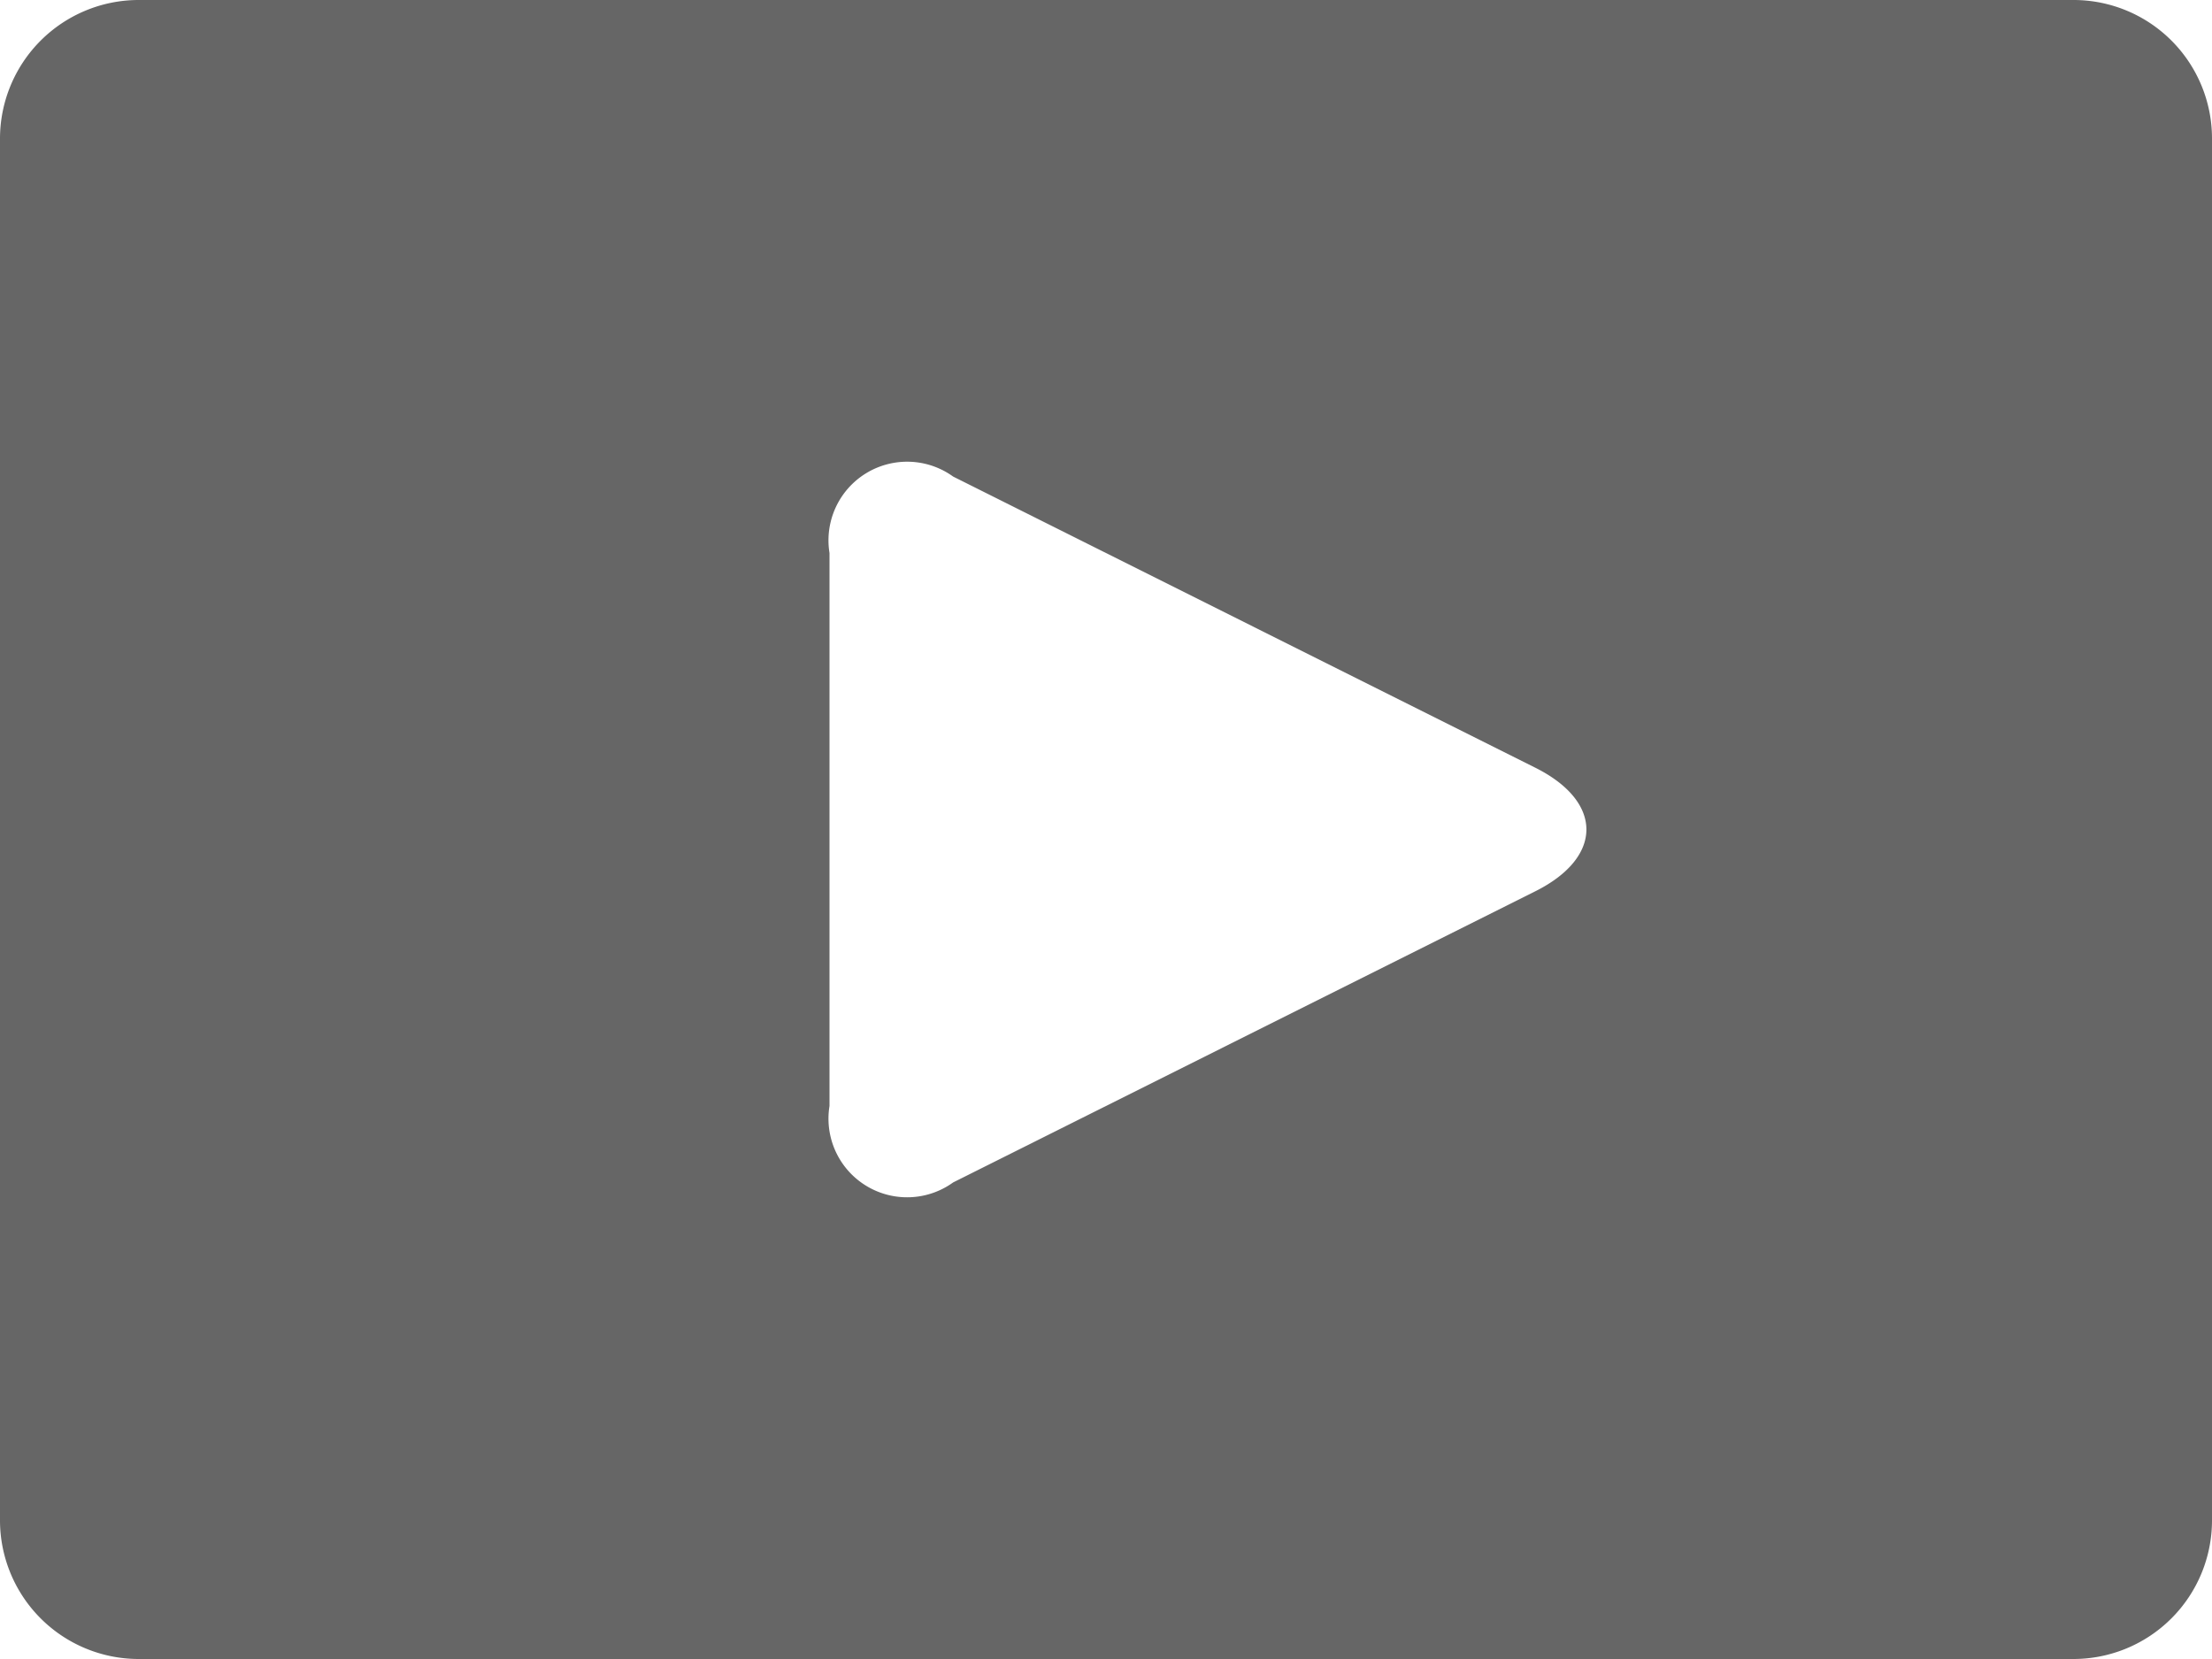 <svg xmlns="http://www.w3.org/2000/svg" width="18" height="13.5" viewBox="0 0 18 13.5">
  <path id="Path_97" data-name="Path 97" d="M428.875,2032h-15.75a1.129,1.129,0,0,0-1.125,1.125v11.25a1.129,1.129,0,0,0,1.125,1.125h15.75a1.128,1.128,0,0,0,1.125-1.125v-11.25A1.127,1.127,0,0,0,428.875,2032Zm-4.382,7.253-4.737,2.369a.64.64,0,0,1-1.006-.622v-4.5a.64.64,0,0,1,1.006-.622l4.737,2.369C425.048,2038.524,425.048,2038.976,424.493,2039.253Z" transform="translate(-412 -2032)" fill="#666"/>
</svg>
